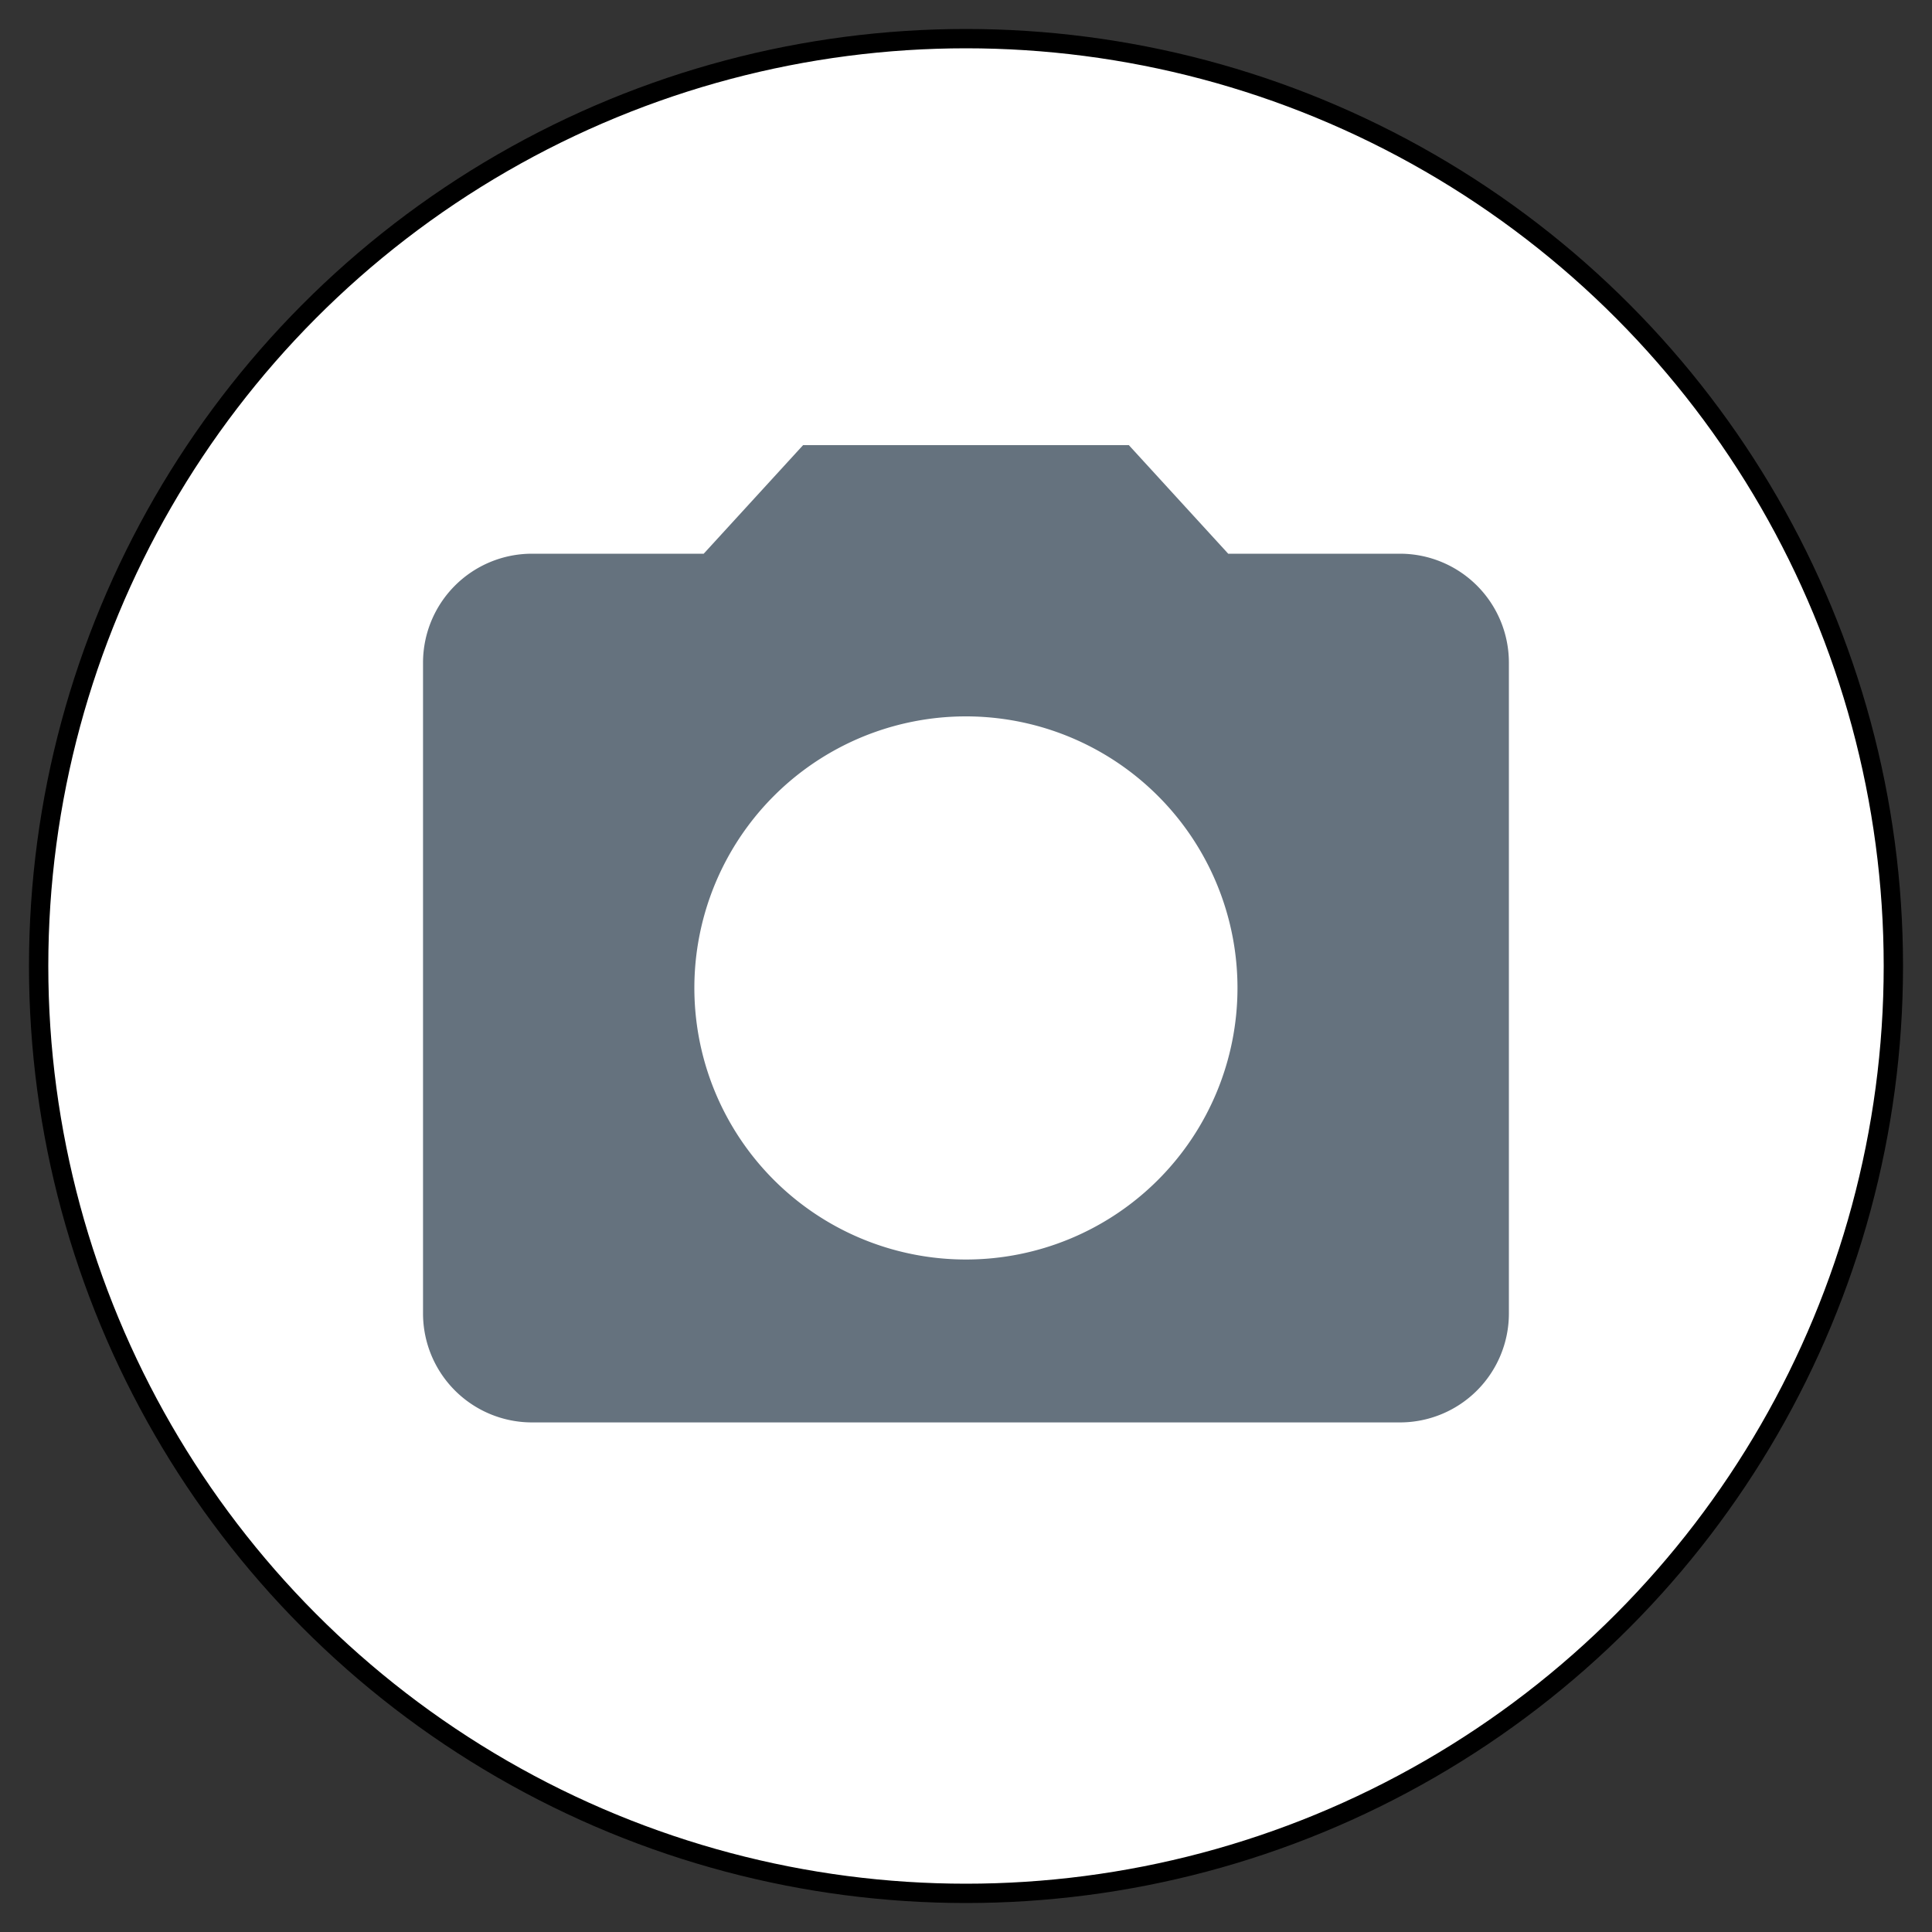 <svg xmlns="http://www.w3.org/2000/svg" viewBox="-942.09 -3933.122 25 25" width="25" height="25"><rect x="-942.09" y="-3933.122" width="25" height="25" fill="#333333" stroke="none"/><g fill="none"><circle cx="-929.59" cy="-3920.622" r="12" fill="#fff"/><circle cx="-929.59" cy="-3920.622" r="12" stroke="#000" stroke-linecap="round" stroke-linejoin="round" stroke-width=".25"/><path d="m-931.698-3927.362-1.286 1.405h-2.227a1.41 1.41 0 0 0-1.405 1.405v8.431a1.41 1.41 0 0 0 1.405 1.405h11.241a1.41 1.41 0 0 0 1.405-1.405v-8.43a1.41 1.41 0 0 0-1.405-1.406h-2.227l-1.286-1.405h-4.215Zm2.108 10.538a3.514 3.514 0 1 1 3.513-3.513 3.514 3.514 0 0 1-3.513 3.513Z" fill="#65727e"/></g></svg>